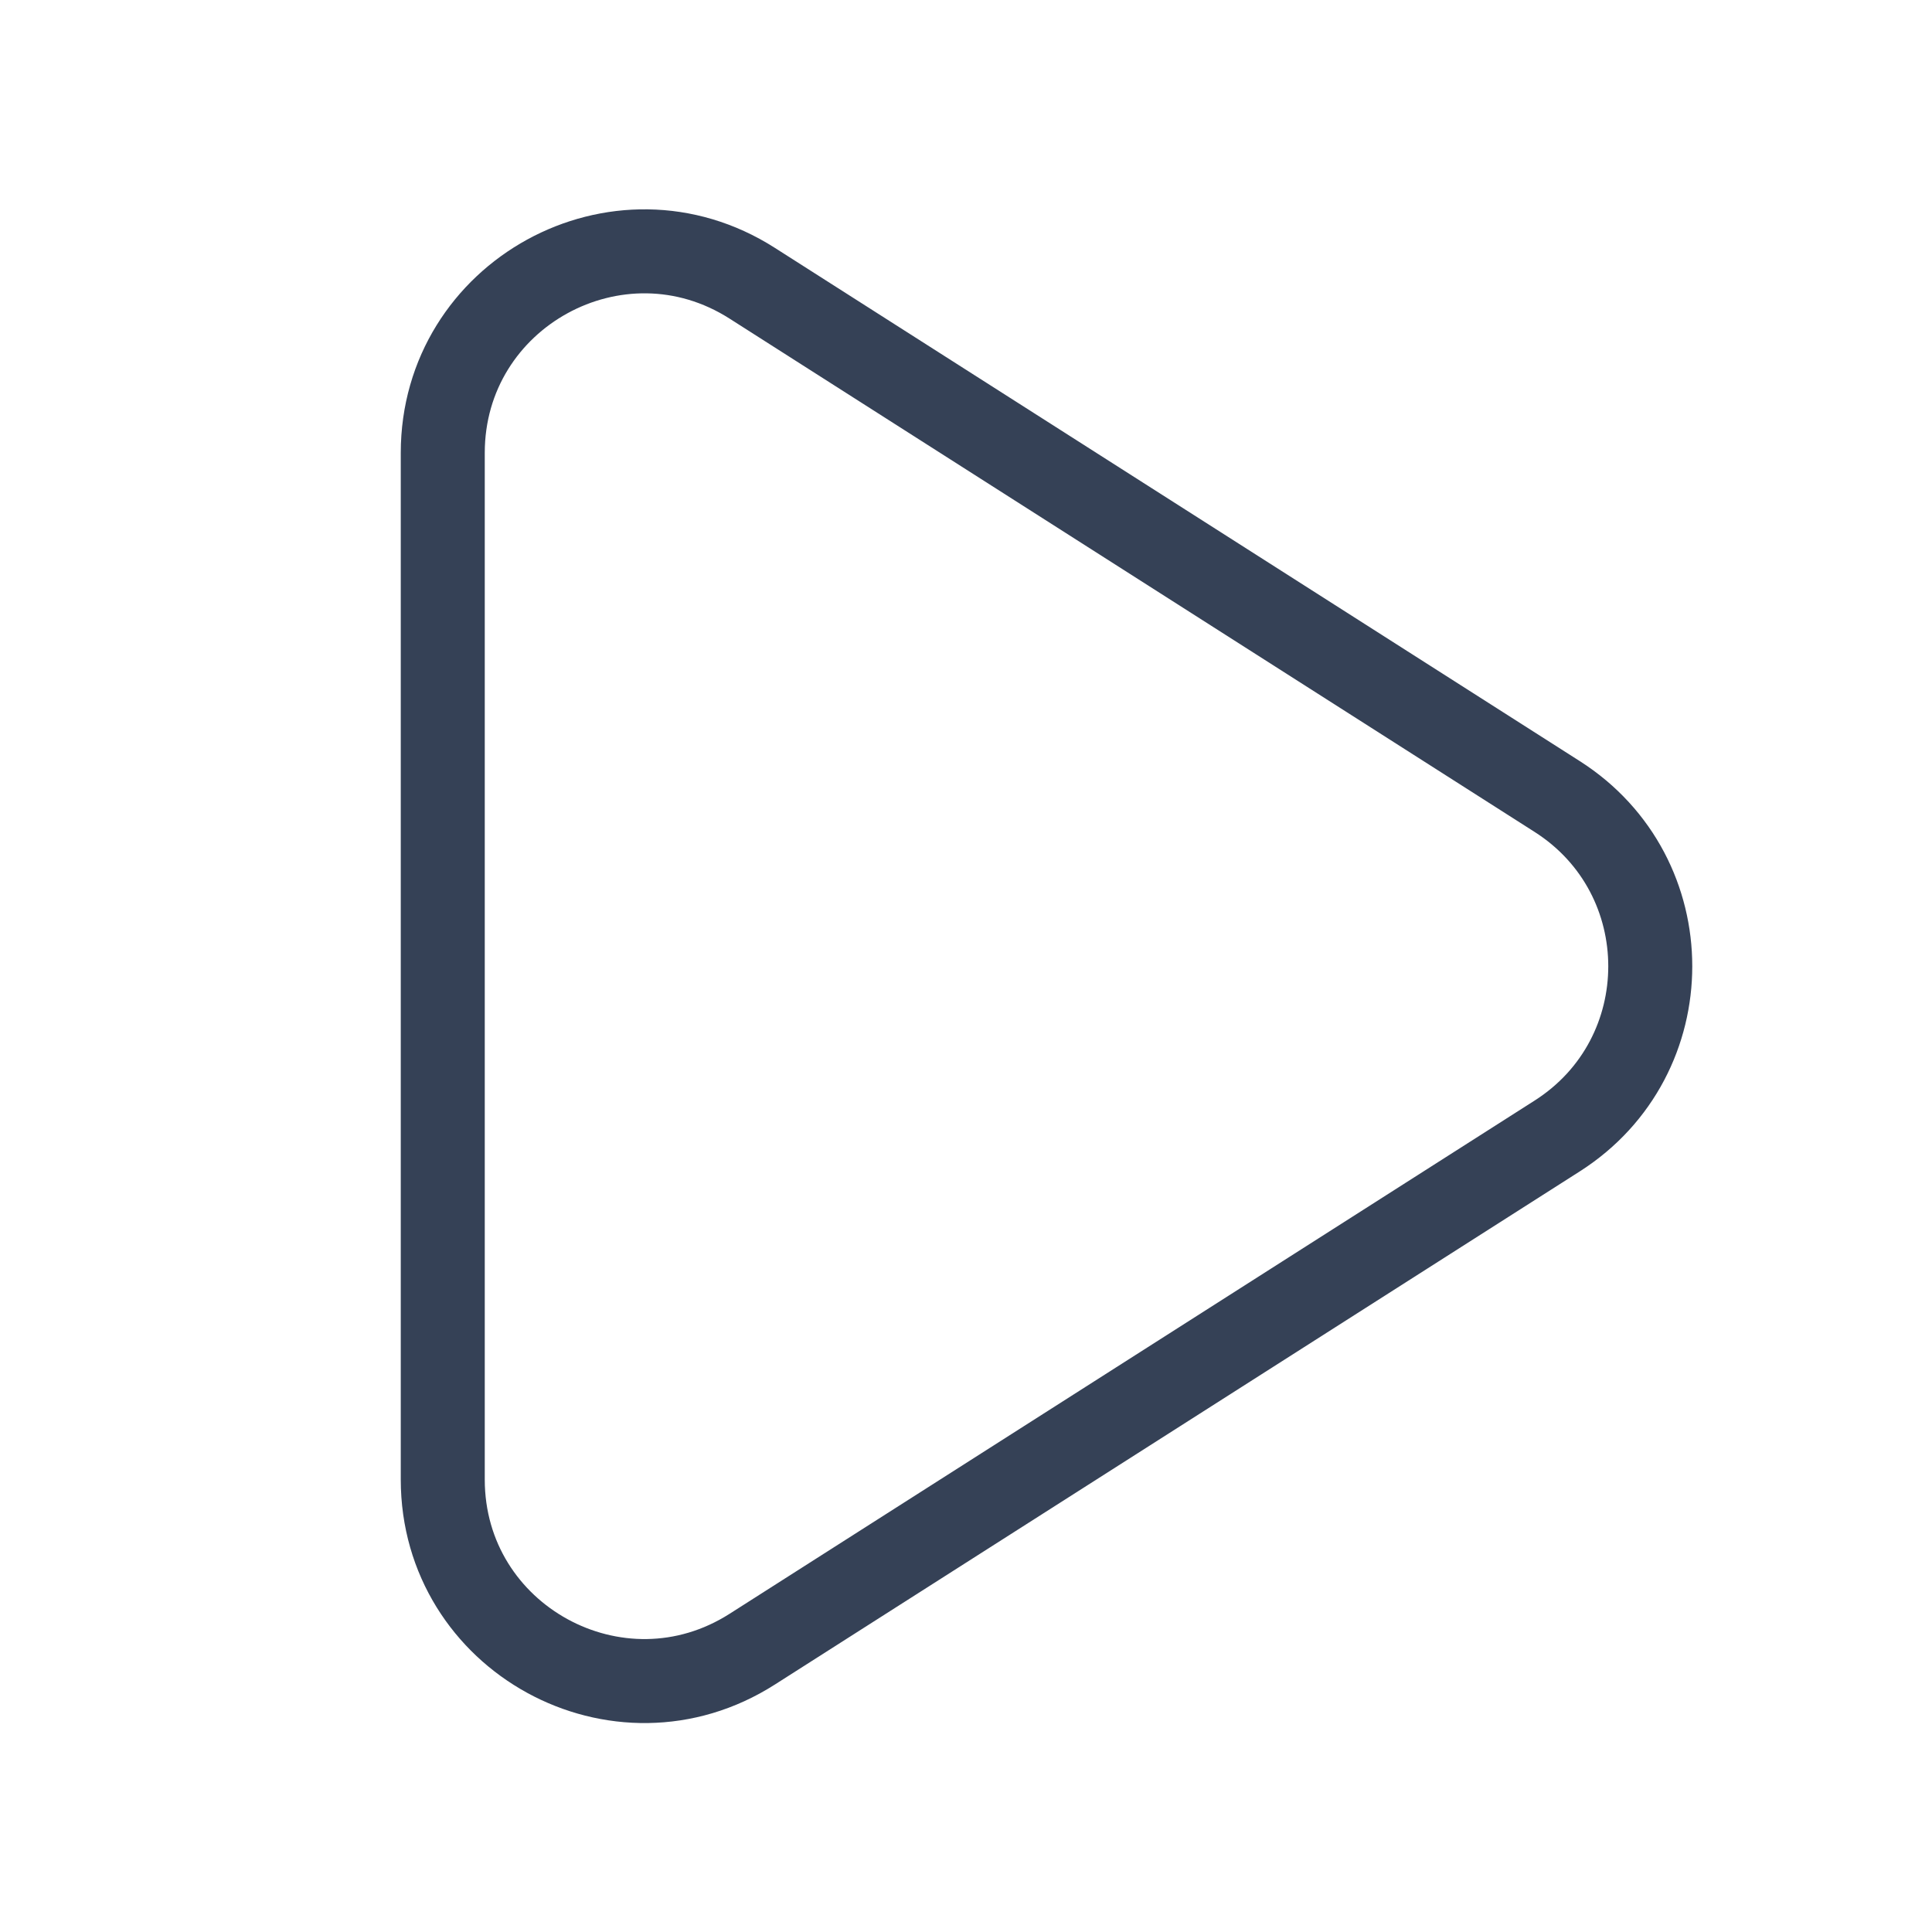 <svg width="23" height="23" viewBox="0 0 23 23" fill="none" xmlns="http://www.w3.org/2000/svg">
<path d="M5.271 11.503V5.392C5.271 3.501 7.361 2.354 8.955 3.372L18.539 9.483C20.015 10.425 20.015 12.581 18.539 13.523L8.955 19.633C7.361 20.65 5.271 19.505 5.271 17.613V11.503Z" stroke="#354156" stroke-linejoin="round"/>
</svg>
